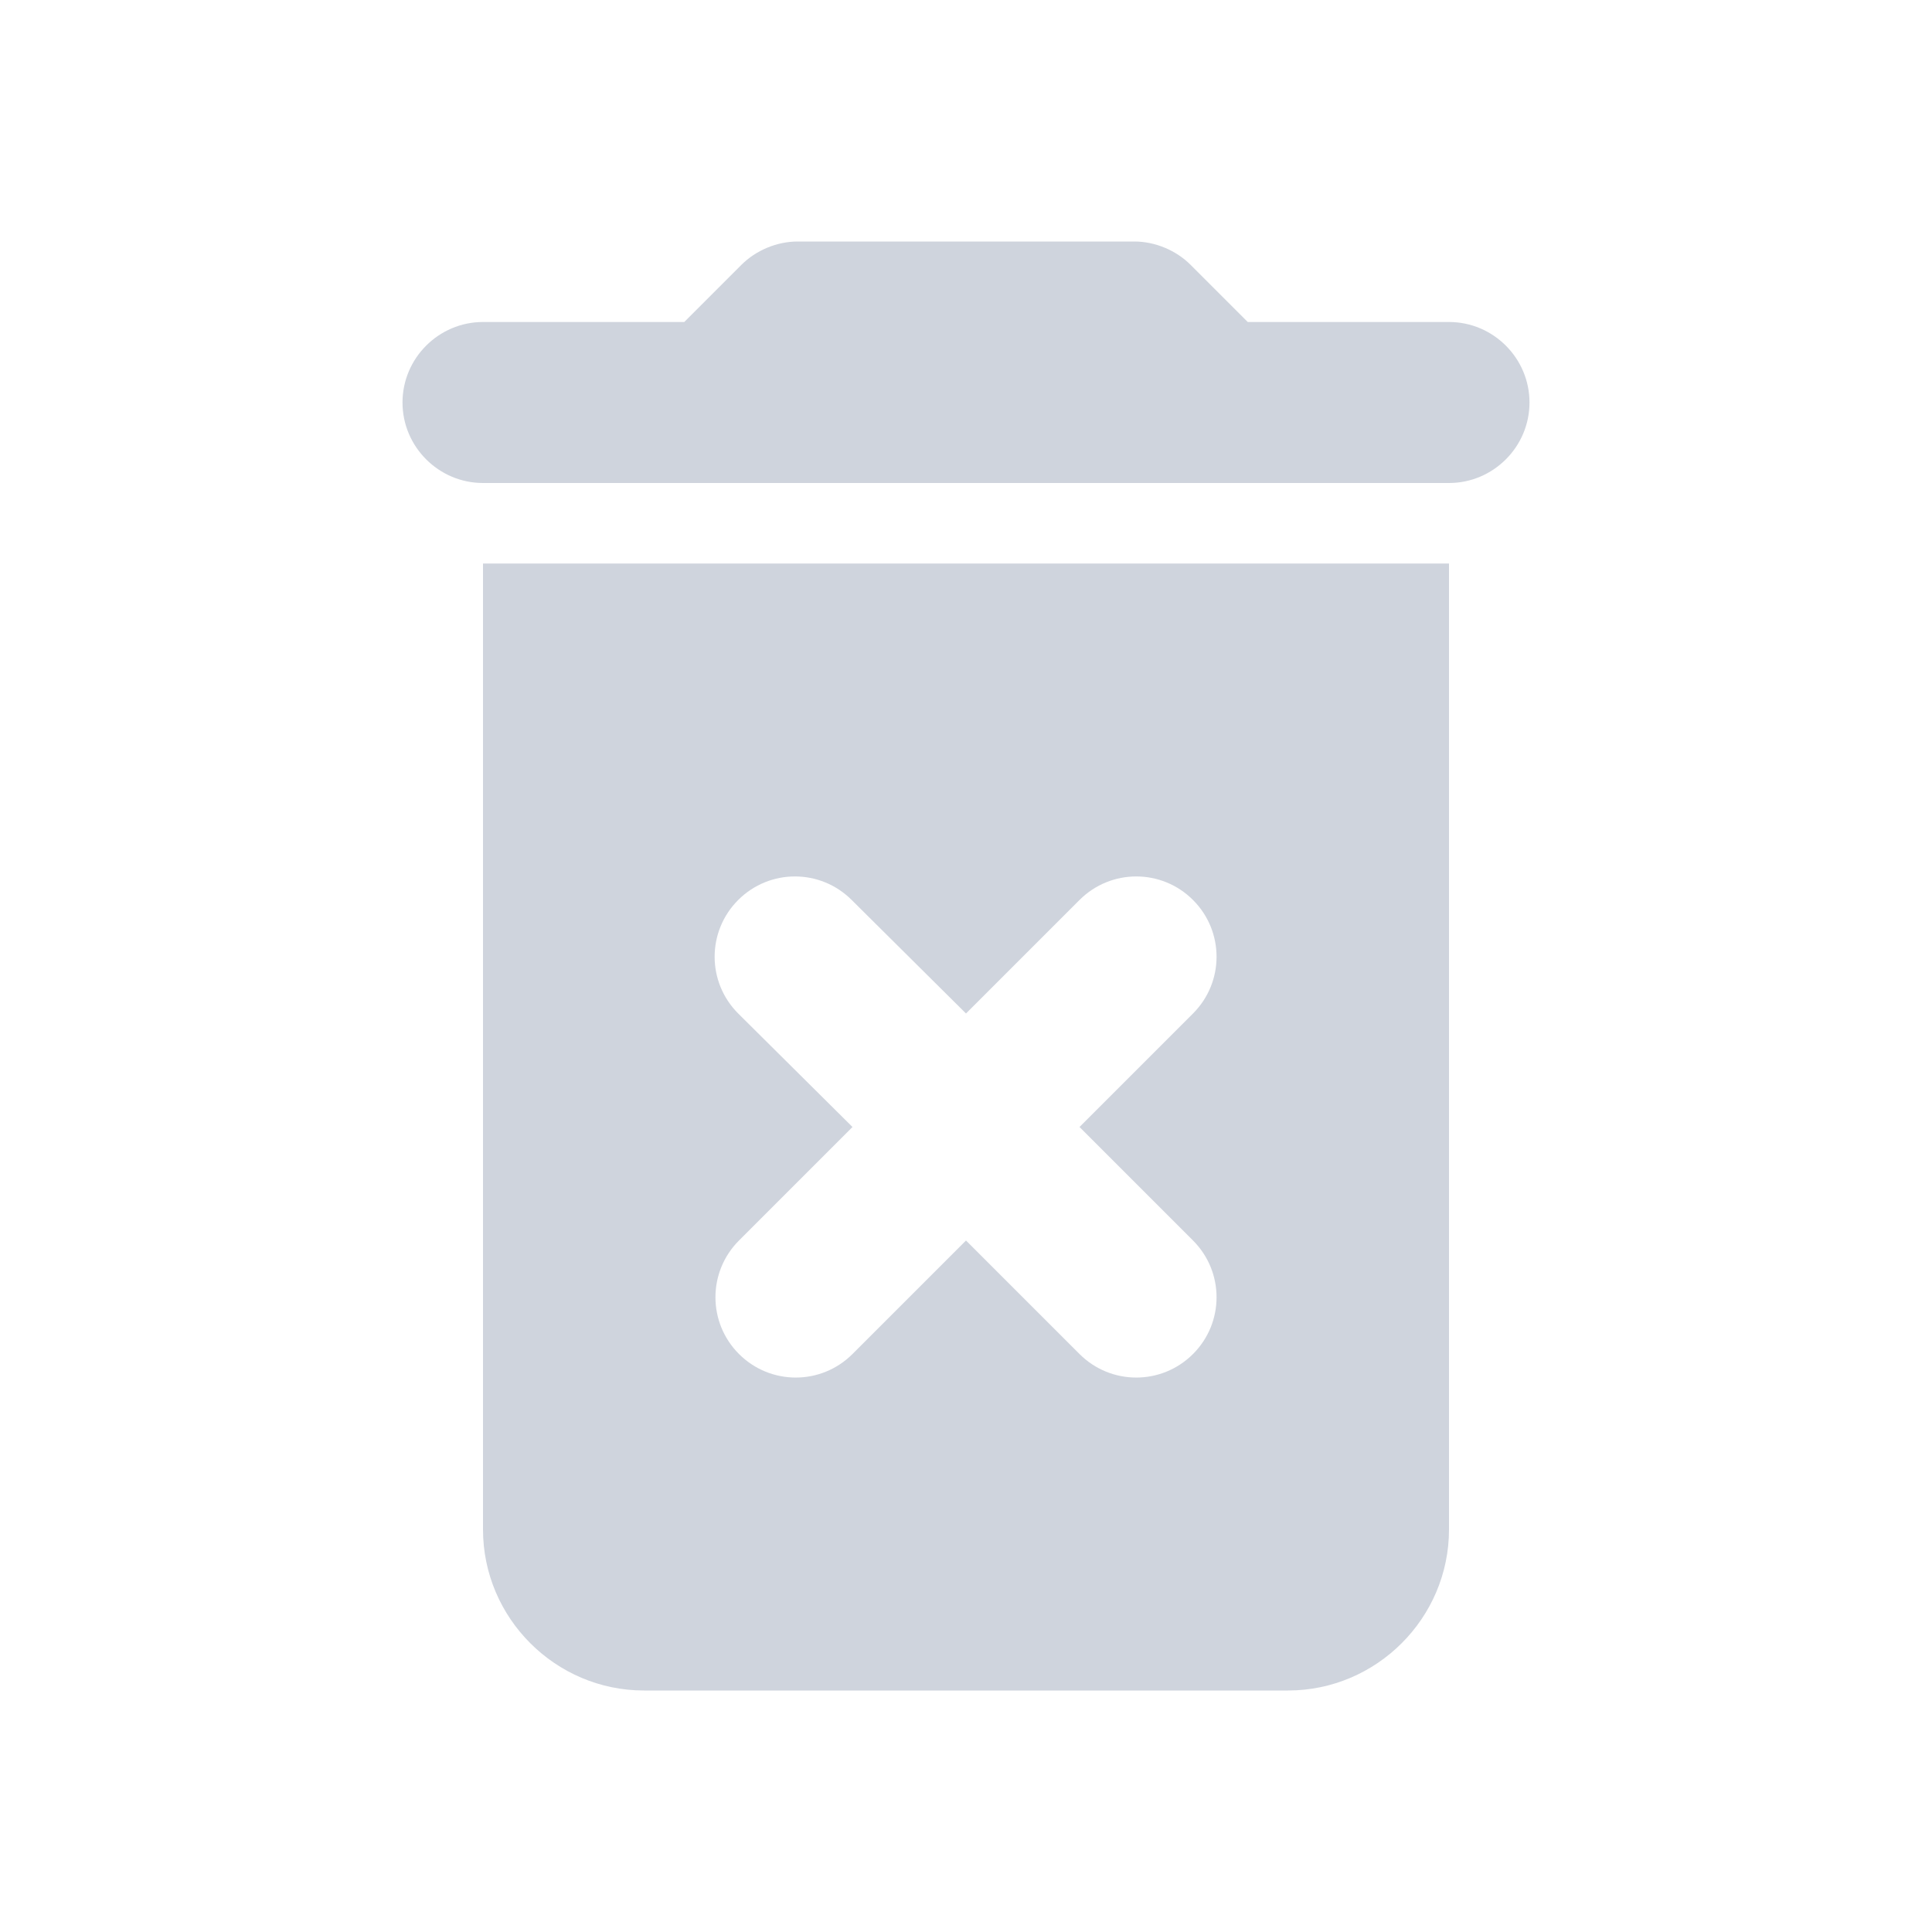 <svg width="24" height="24" viewBox="0 0 24 24" fill="none" xmlns="http://www.w3.org/2000/svg">
<g clip-path="url(#clip0_7100_137250)">
<path d="M6 19C6 20.1 6.9 21 8 21H16C17.1 21 18 20.1 18 19V7H6V19ZM9.17 12.59C8.78 12.2 8.78 11.57 9.17 11.18C9.56 10.79 10.19 10.79 10.58 11.18L12 12.59L13.41 11.18C13.8 10.79 14.43 10.79 14.82 11.18C15.21 11.57 15.21 12.2 14.82 12.59L13.41 14L14.82 15.41C15.21 15.8 15.21 16.43 14.82 16.82C14.43 17.21 13.8 17.21 13.41 16.82L12 15.41L10.59 16.82C10.2 17.21 9.57 17.21 9.18 16.82C8.79 16.43 8.79 15.8 9.18 15.41L10.59 14L9.17 12.59ZM18 4H15.5L14.79 3.29C14.61 3.11 14.35 3 14.09 3H9.91C9.65 3 9.39 3.11 9.21 3.29L8.5 4H6C5.45 4 5 4.45 5 5C5 5.55 5.45 6 6 6H18C18.55 6 19 5.55 19 5C19 4.45 18.55 4 18 4Z" fill="#CFD4DD"/>
</g>
<defs>
<clipPath id="clip0_7100_137250">
<rect width="24" height="24" fill="white"/>
</clipPath>
</defs>
</svg>
